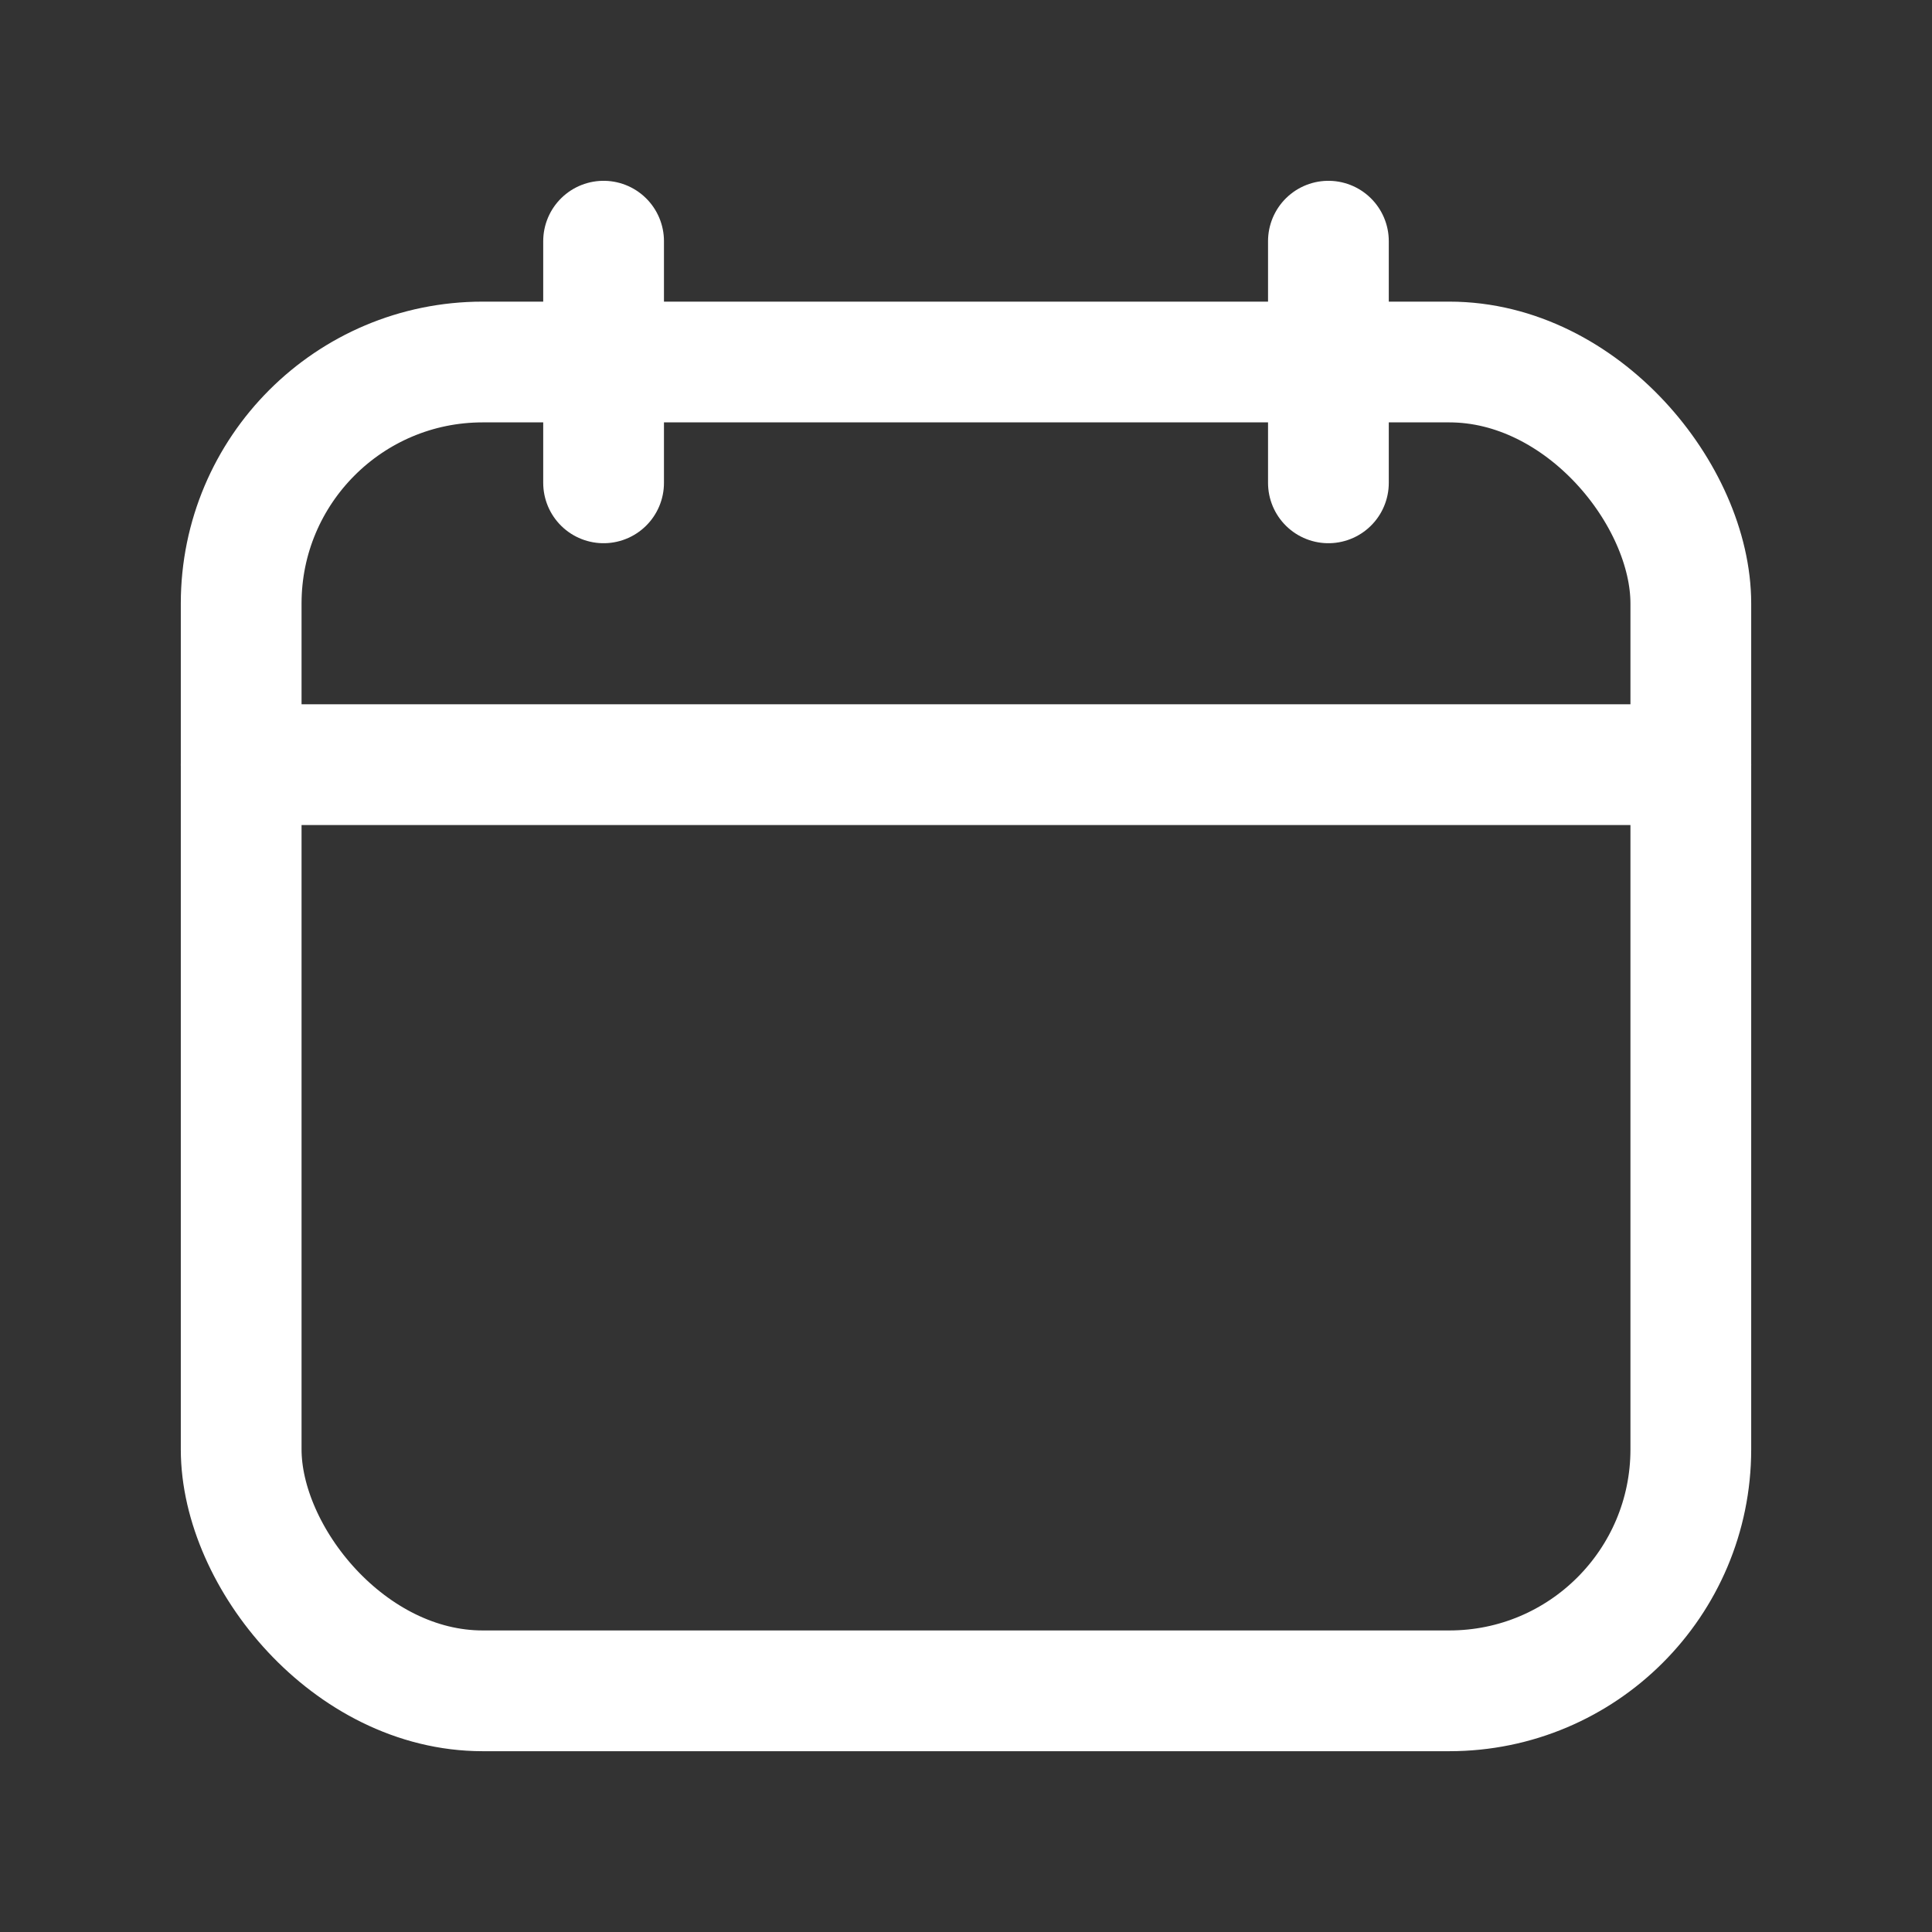 <svg width="24" height="24" viewBox="0 0 24 24" fill="none" xmlns="http://www.w3.org/2000/svg">
<rect x="0" y="0" width="24" height="24" fill="#333333" stroke="none"/>
<path d="M7.498 2.996V5.998" stroke="#fff" stroke-width="1.5" stroke-linecap="round" stroke-linejoin="round"/>
<path d="M16.502 2.996V5.998" stroke="#fff" stroke-width="1.5" stroke-linecap="round" stroke-linejoin="round"/>
<path d="M2.996 9.499H21.004" stroke="#fff" stroke-width="1.5" stroke-linecap="round" stroke-linejoin="round"/>
<rect x="2.996" y="4.497" width="18.008" height="16.507" rx="3" stroke="#fff" stroke-width="1.5" stroke-linecap="round" stroke-linejoin="round"/>
</svg>
